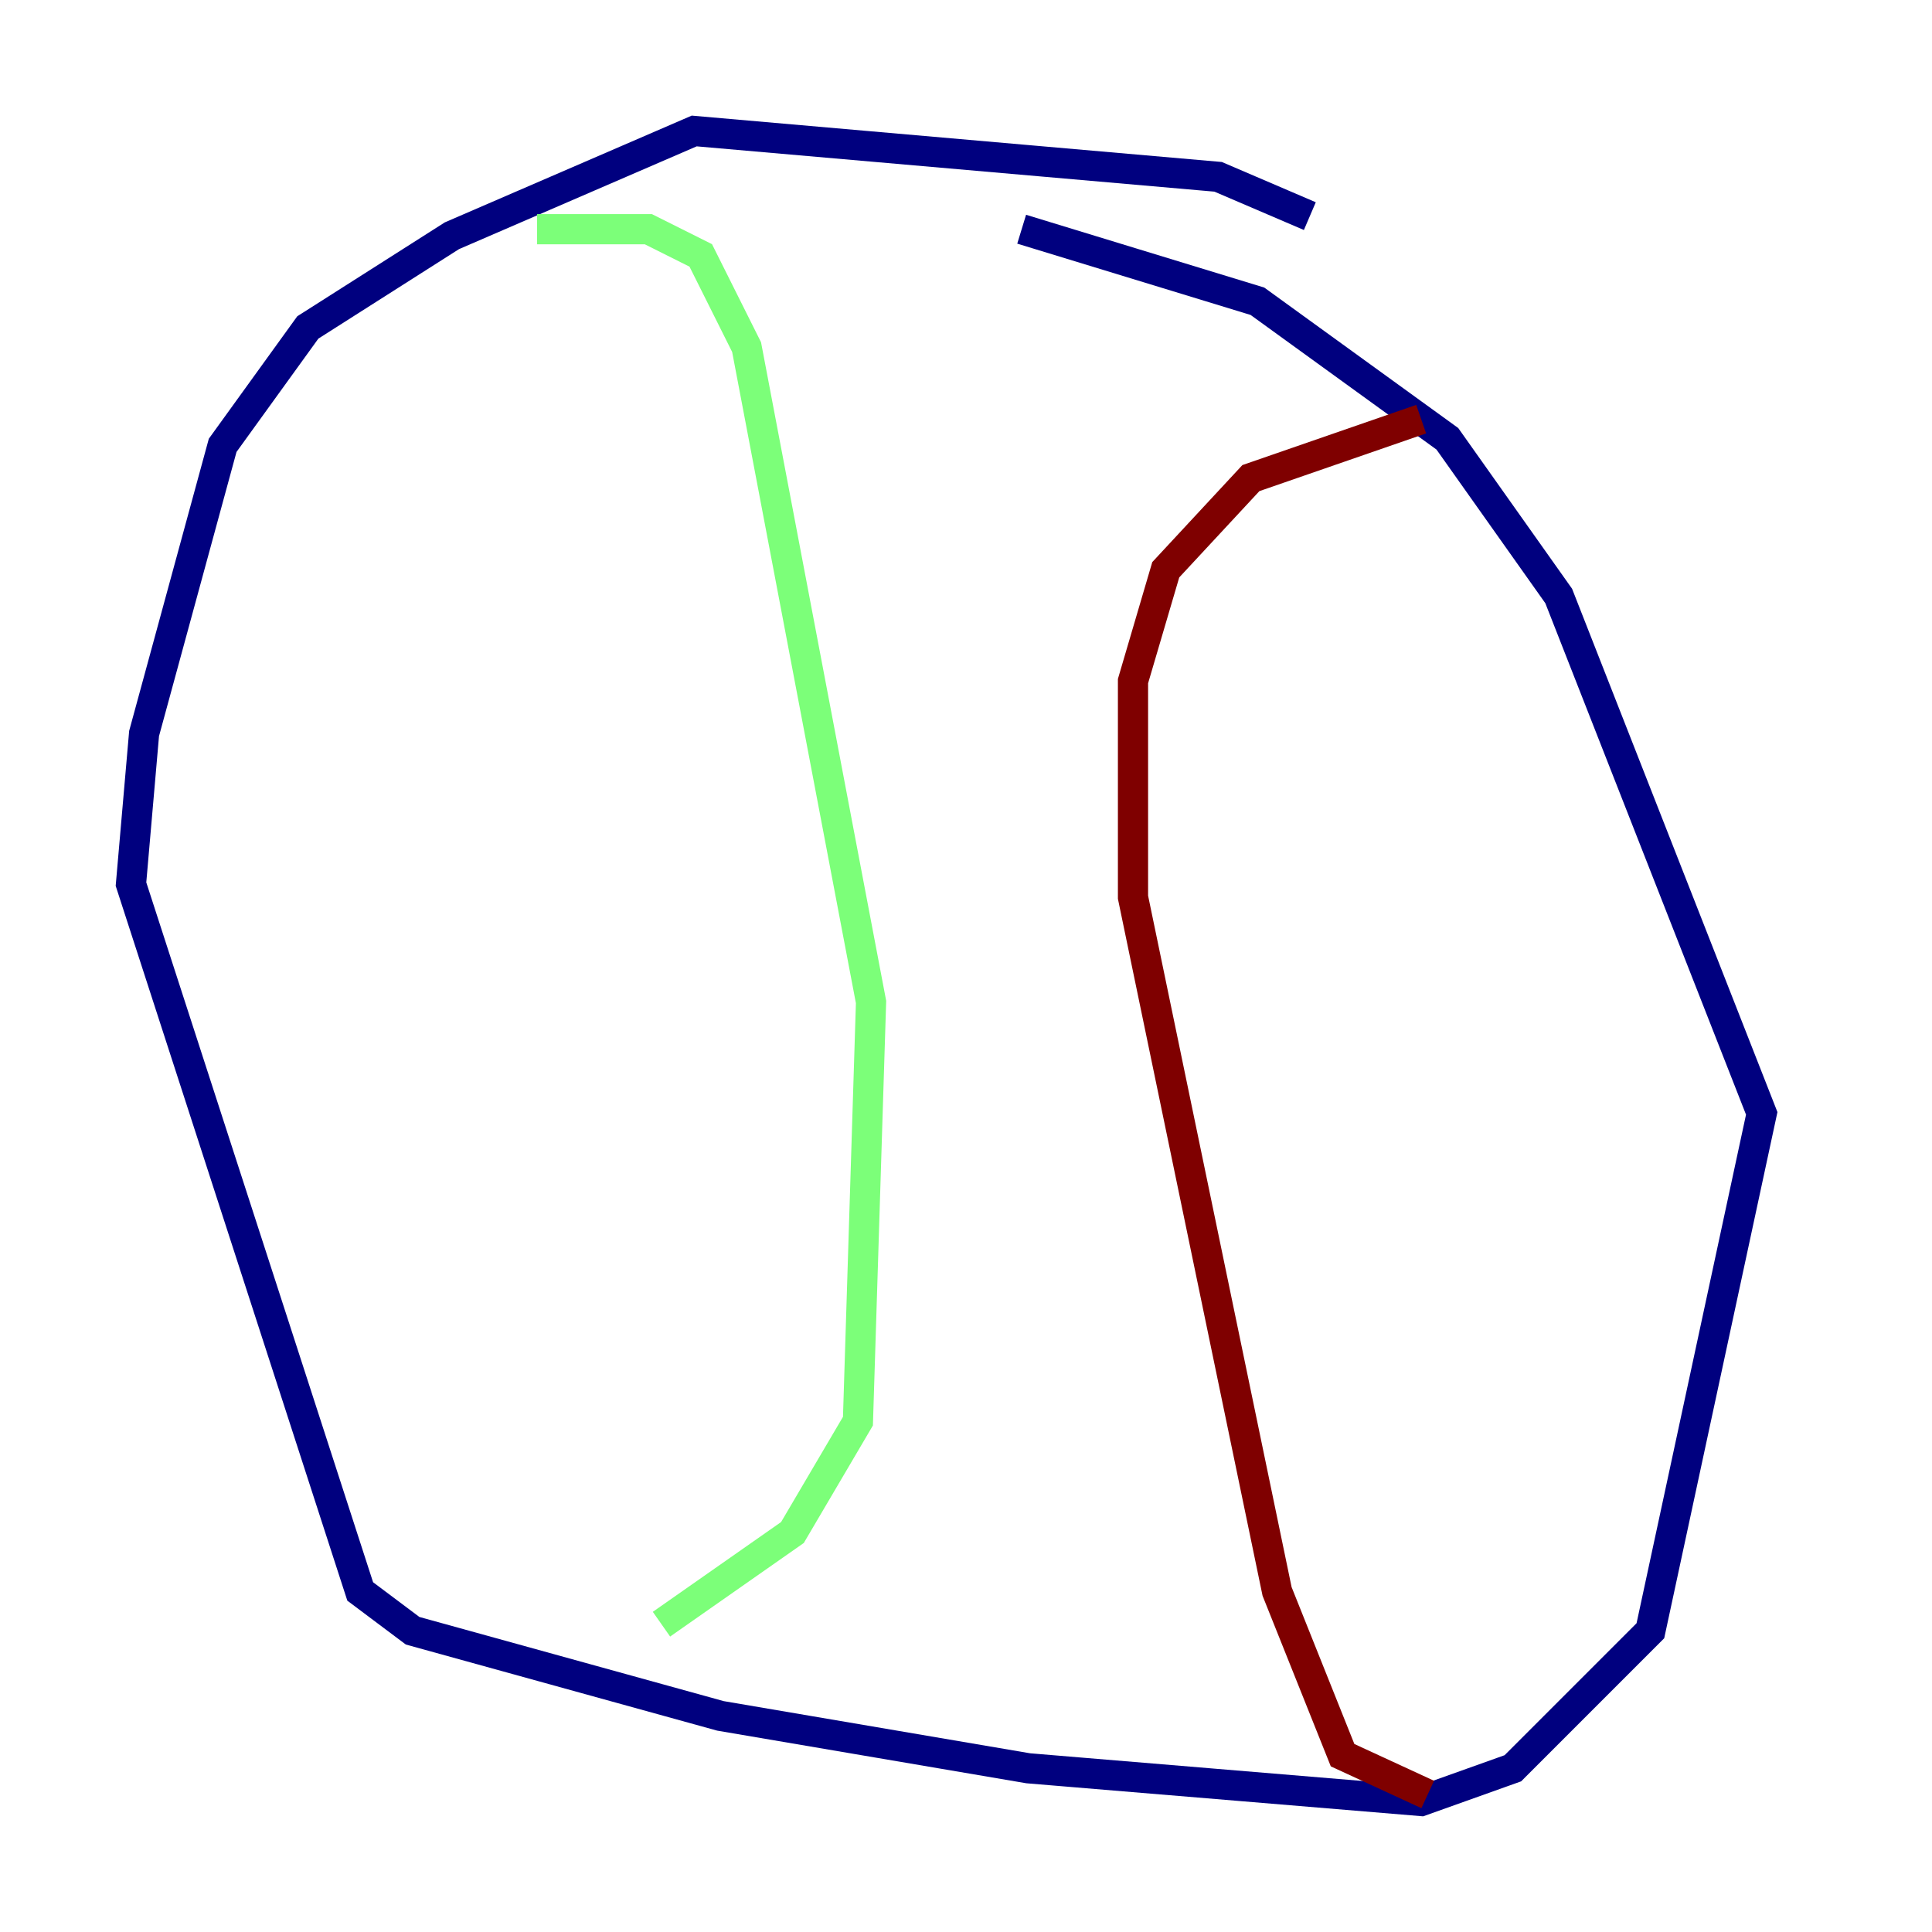 <?xml version="1.0" encoding="utf-8" ?>
<svg baseProfile="tiny" height="128" version="1.2" viewBox="0,0,128,128" width="128" xmlns="http://www.w3.org/2000/svg" xmlns:ev="http://www.w3.org/2001/xml-events" xmlns:xlink="http://www.w3.org/1999/xlink"><defs /><polyline fill="none" points="86.78,14.319 80.705,11.715 45.993,8.678 29.939,15.62 20.393,21.695 14.752,29.505 9.546,48.597 8.678,58.576 23.864,105.437 27.336,108.041 47.729,113.681 68.122,117.153 94.156,119.322 100.231,117.153 109.342,108.041 116.719,73.763 103.268,39.485 95.891,29.071 83.308,19.959 67.688,15.186" stroke="#00007f" stroke-width="2" /><polyline fill="none" points="35.58,15.186 42.956,15.186 46.427,16.922 49.464,22.997 57.709,66.386 56.841,94.156 52.502,101.532 43.824,107.607" stroke="#7cff79" stroke-width="2" /><polyline fill="none" points="94.156,27.77 82.875,31.675 77.234,37.749 75.064,45.125 75.064,59.444 84.61,105.437 88.949,116.285 94.59,118.888" stroke="#7f0000" stroke-width="2" /></svg>